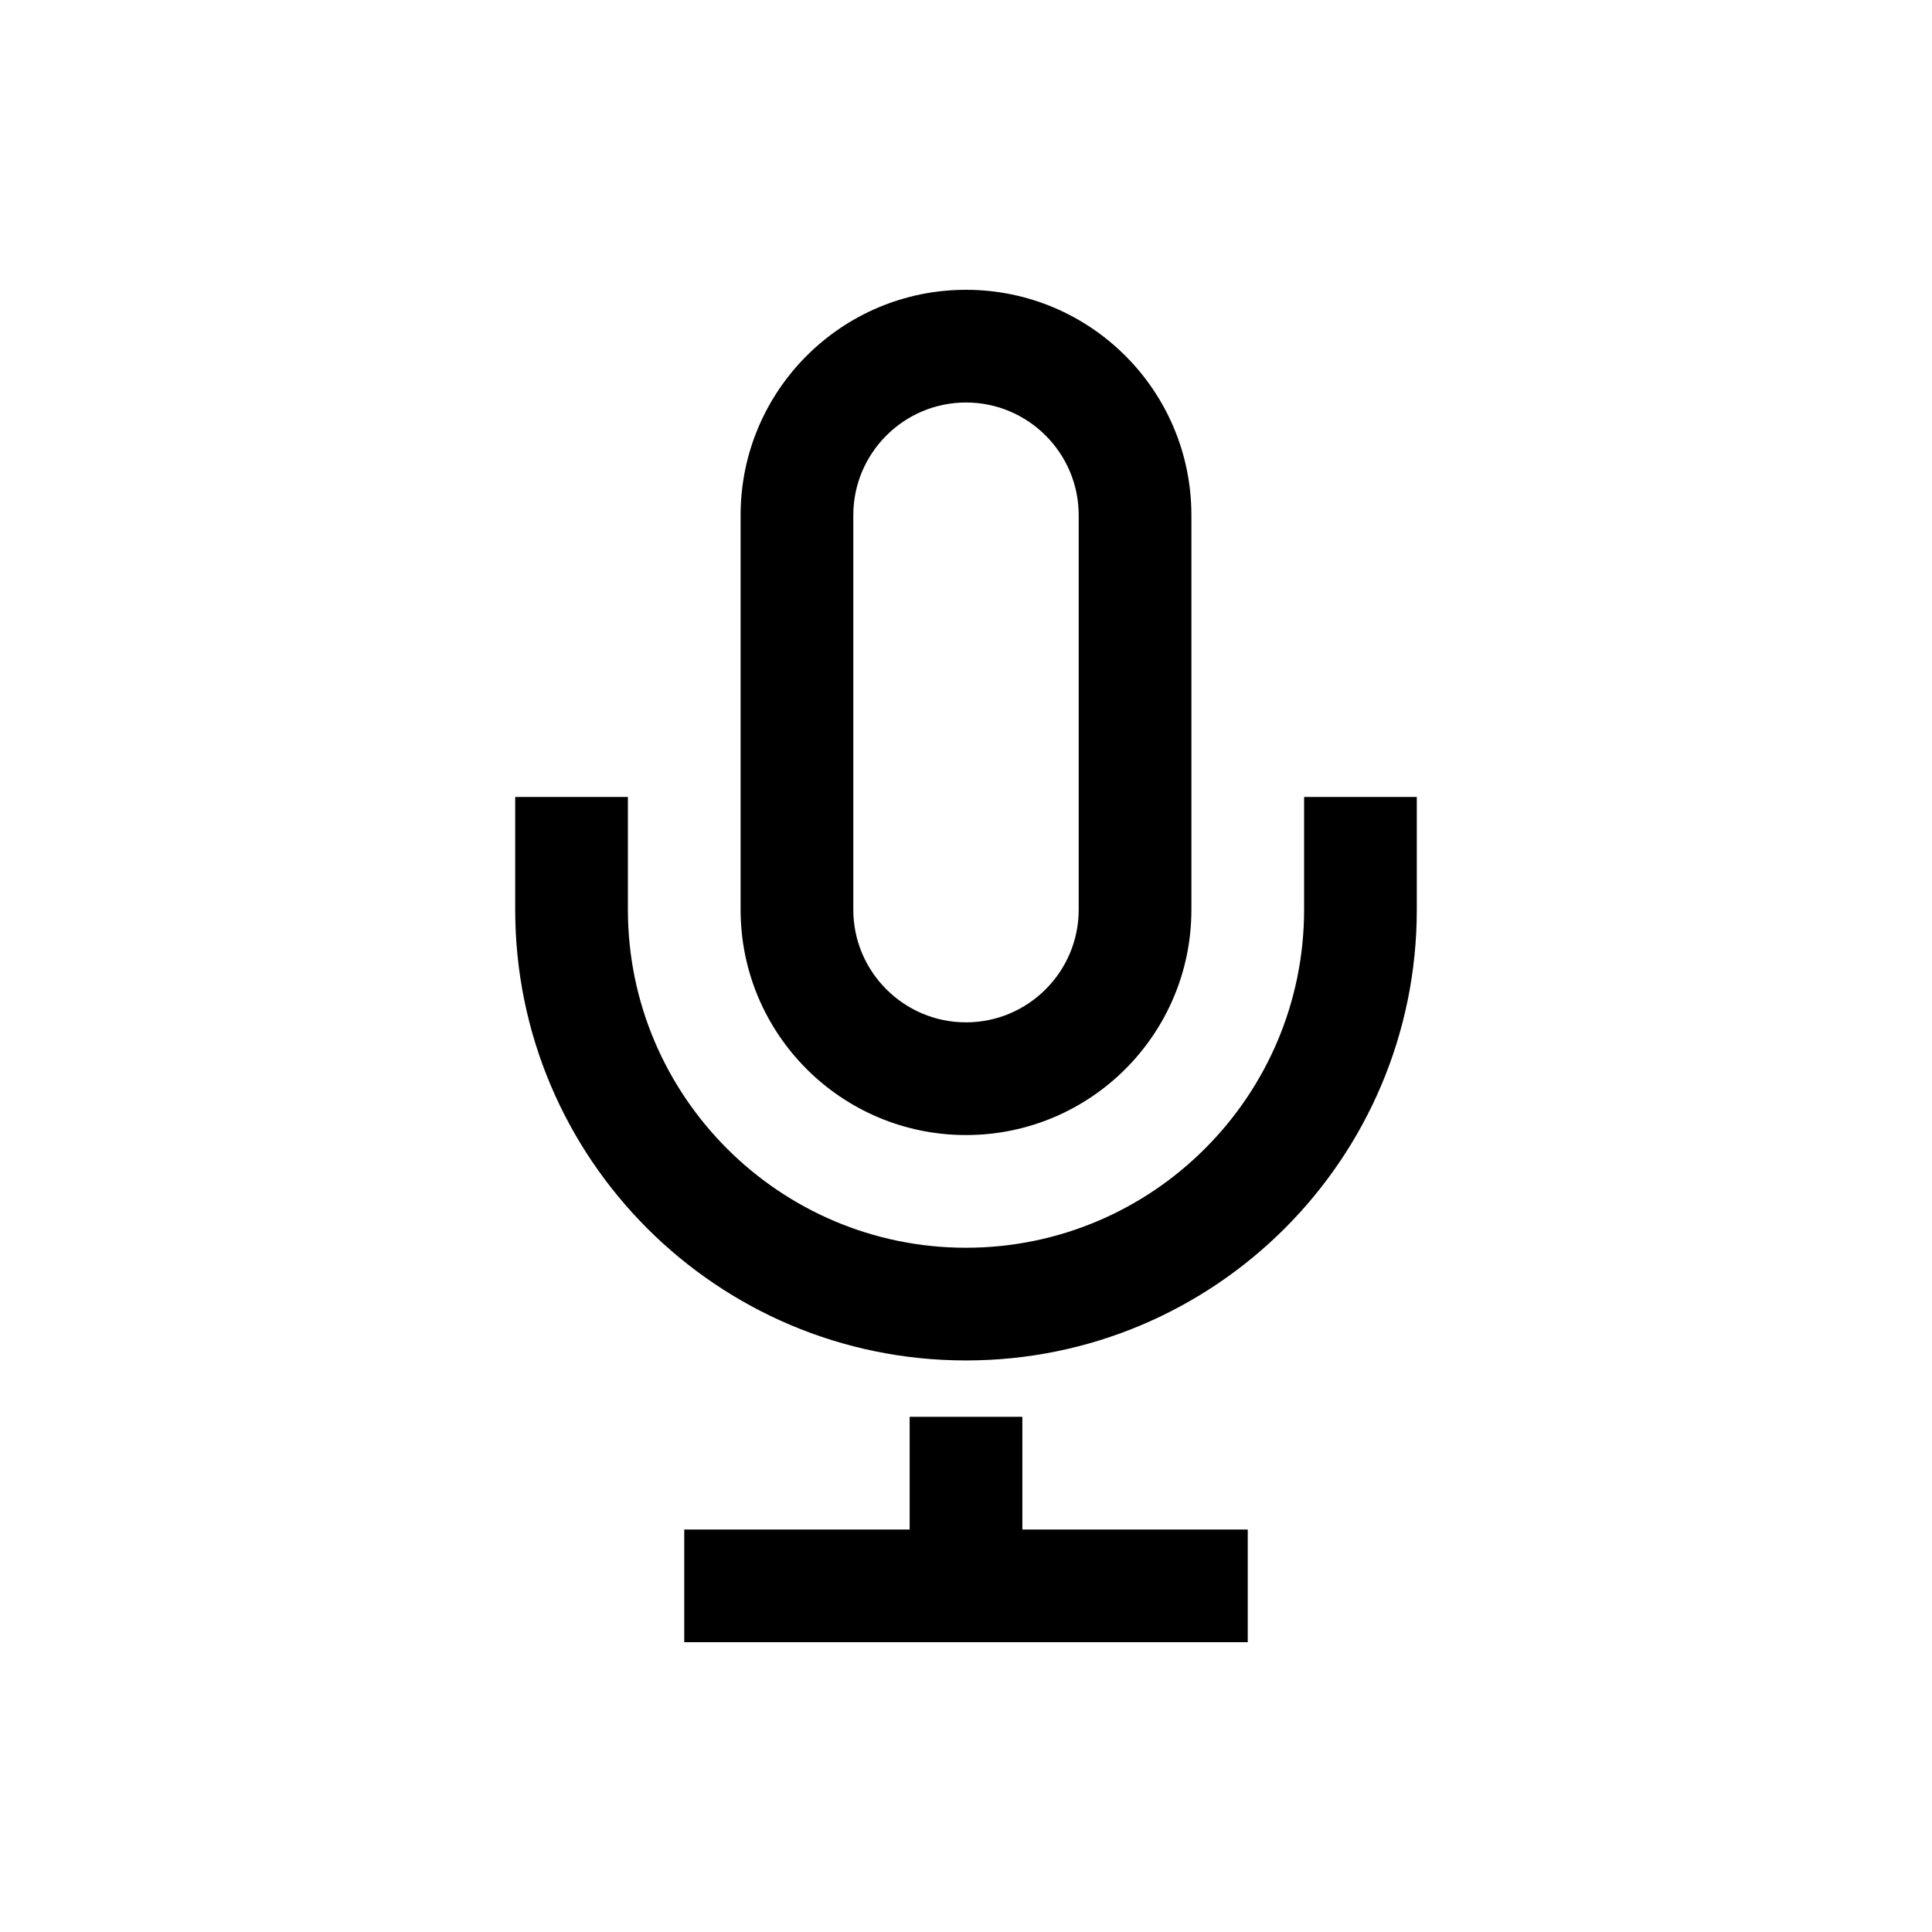 <?xml version="1.0" encoding="UTF-8"?>
<svg width="60px" height="60px" viewBox="0 0 60 60" version="1.1" xmlns="http://www.w3.org/2000/svg" xmlns:xlink="http://www.w3.org/1999/xlink">
    <!-- Generator: Sketch 63.1 (92452) - https://sketch.com -->
    <title>speaker</title>
    <desc>Created with Sketch.</desc>
    <g id="speaker" stroke="none" stroke-width="1" fill="none" fill-rule="evenodd">
        <path d="M30,12.5 C31.93,12.5 33.5,14.07 33.5,16 L33.5,28.25 C33.5,30.18 31.93,31.75 30,31.75 C28.07,31.75 26.5,30.18 26.5,28.25 L26.5,16 C26.5,14.07 28.07,12.5 30,12.5 Z M30,9 C26.134,9 23,12.134 23,16 L23,28.25 C23,32.116 26.134,35.25 30,35.25 C33.866,35.25 37,32.116 37,28.25 L37,16 C37,12.134 33.866,9 30,9 Z M44,24.75 L44,28.25 C44,35.981 37.731,42.25 30,42.25 C22.268,42.25 16,35.981 16,28.25 L16,24.75 L19.5,24.75 L19.5,28.25 C19.5,34.041 24.209,38.75 30,38.75 C35.791,38.75 40.5,34.041 40.5,28.25 L40.5,24.75 L44,24.75 Z M31.75,47.5 L31.75,44 L28.25,44 L28.25,47.5 L21.25,47.5 L21.25,51 L38.75,51 L38.75,47.5 L31.75,47.5 Z" fill="#000000" fill-rule="nonzero"></path>
    </g>
</svg>
